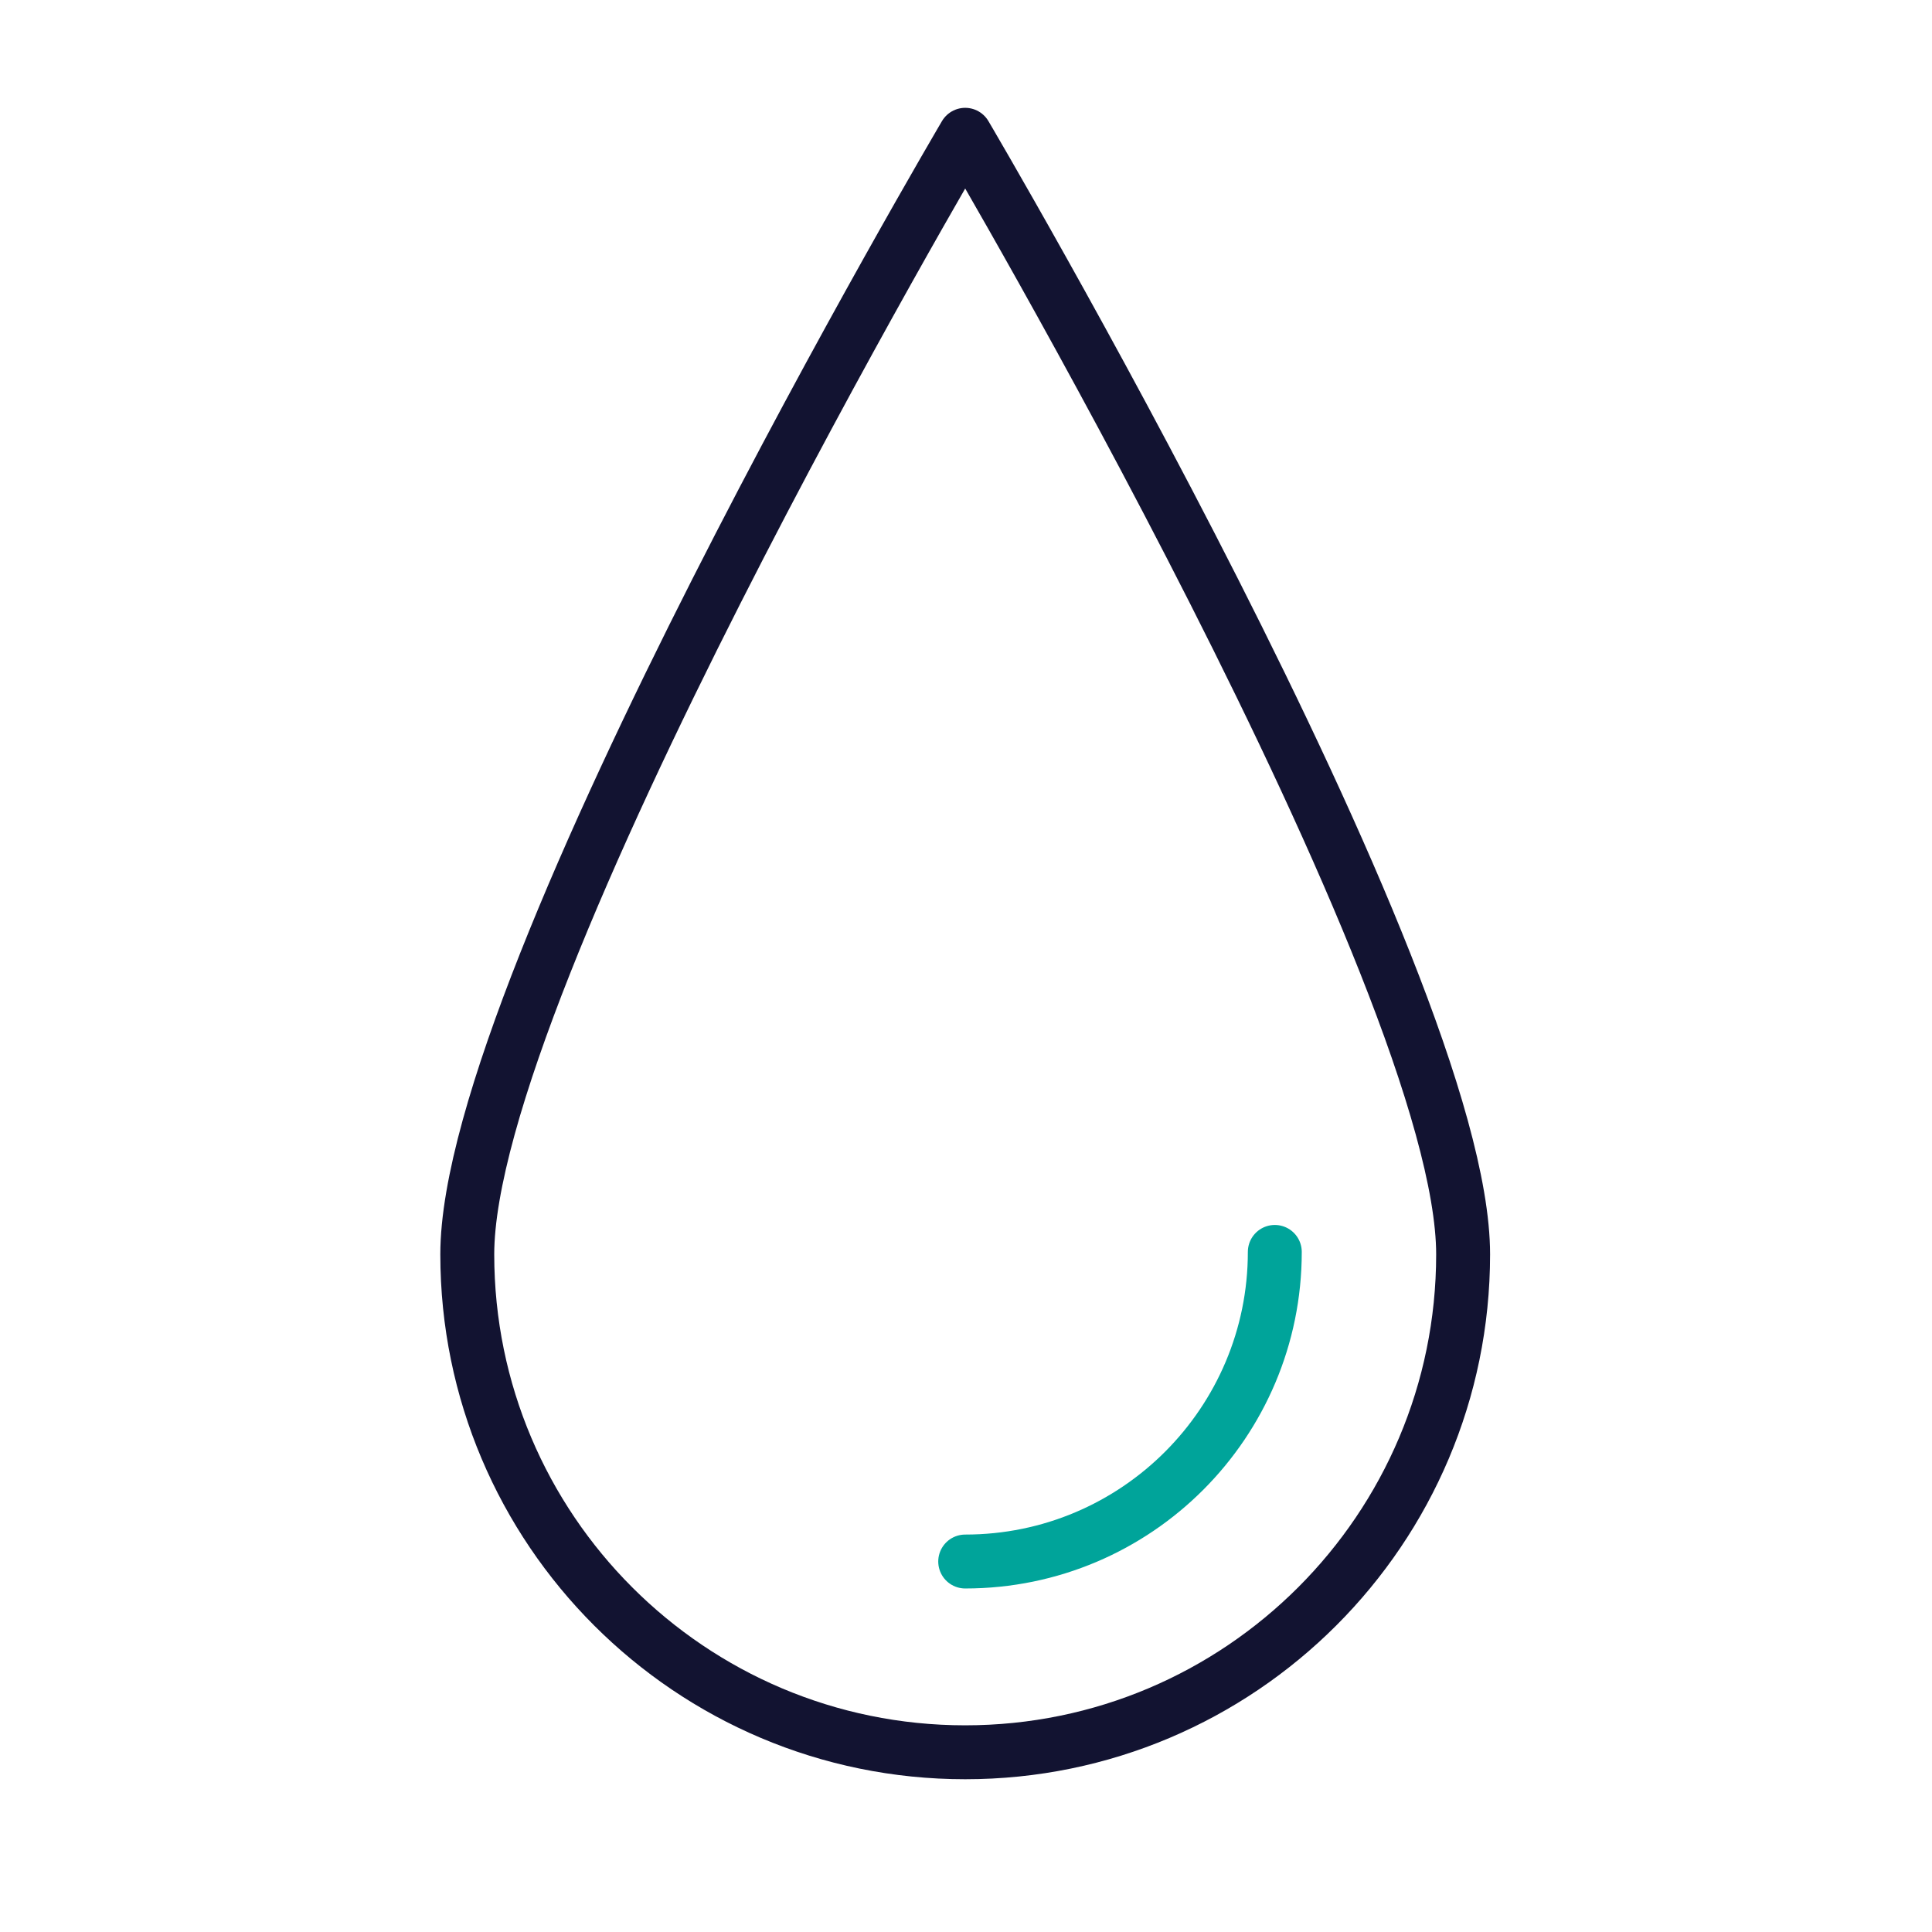<svg xmlns="http://www.w3.org/2000/svg" width="430" height="430" fill="none" viewBox="0 0 430 430"><g stroke-linecap="round" stroke-linejoin="round" stroke-miterlimit="10" stroke-width="12"><path stroke="#121331" d="M104 279.179C104 340.354 153.646 390 214.821 390c61.176 0 110.822-49.646 110.822-110.821C325.643 218.003 214.821 30 214.821 30S104 218.003 104 279.179"/><path stroke="#00a49a" d="M214.822 347.543c38.116 0 68.908-30.927 68.908-68.907"/></g></svg>